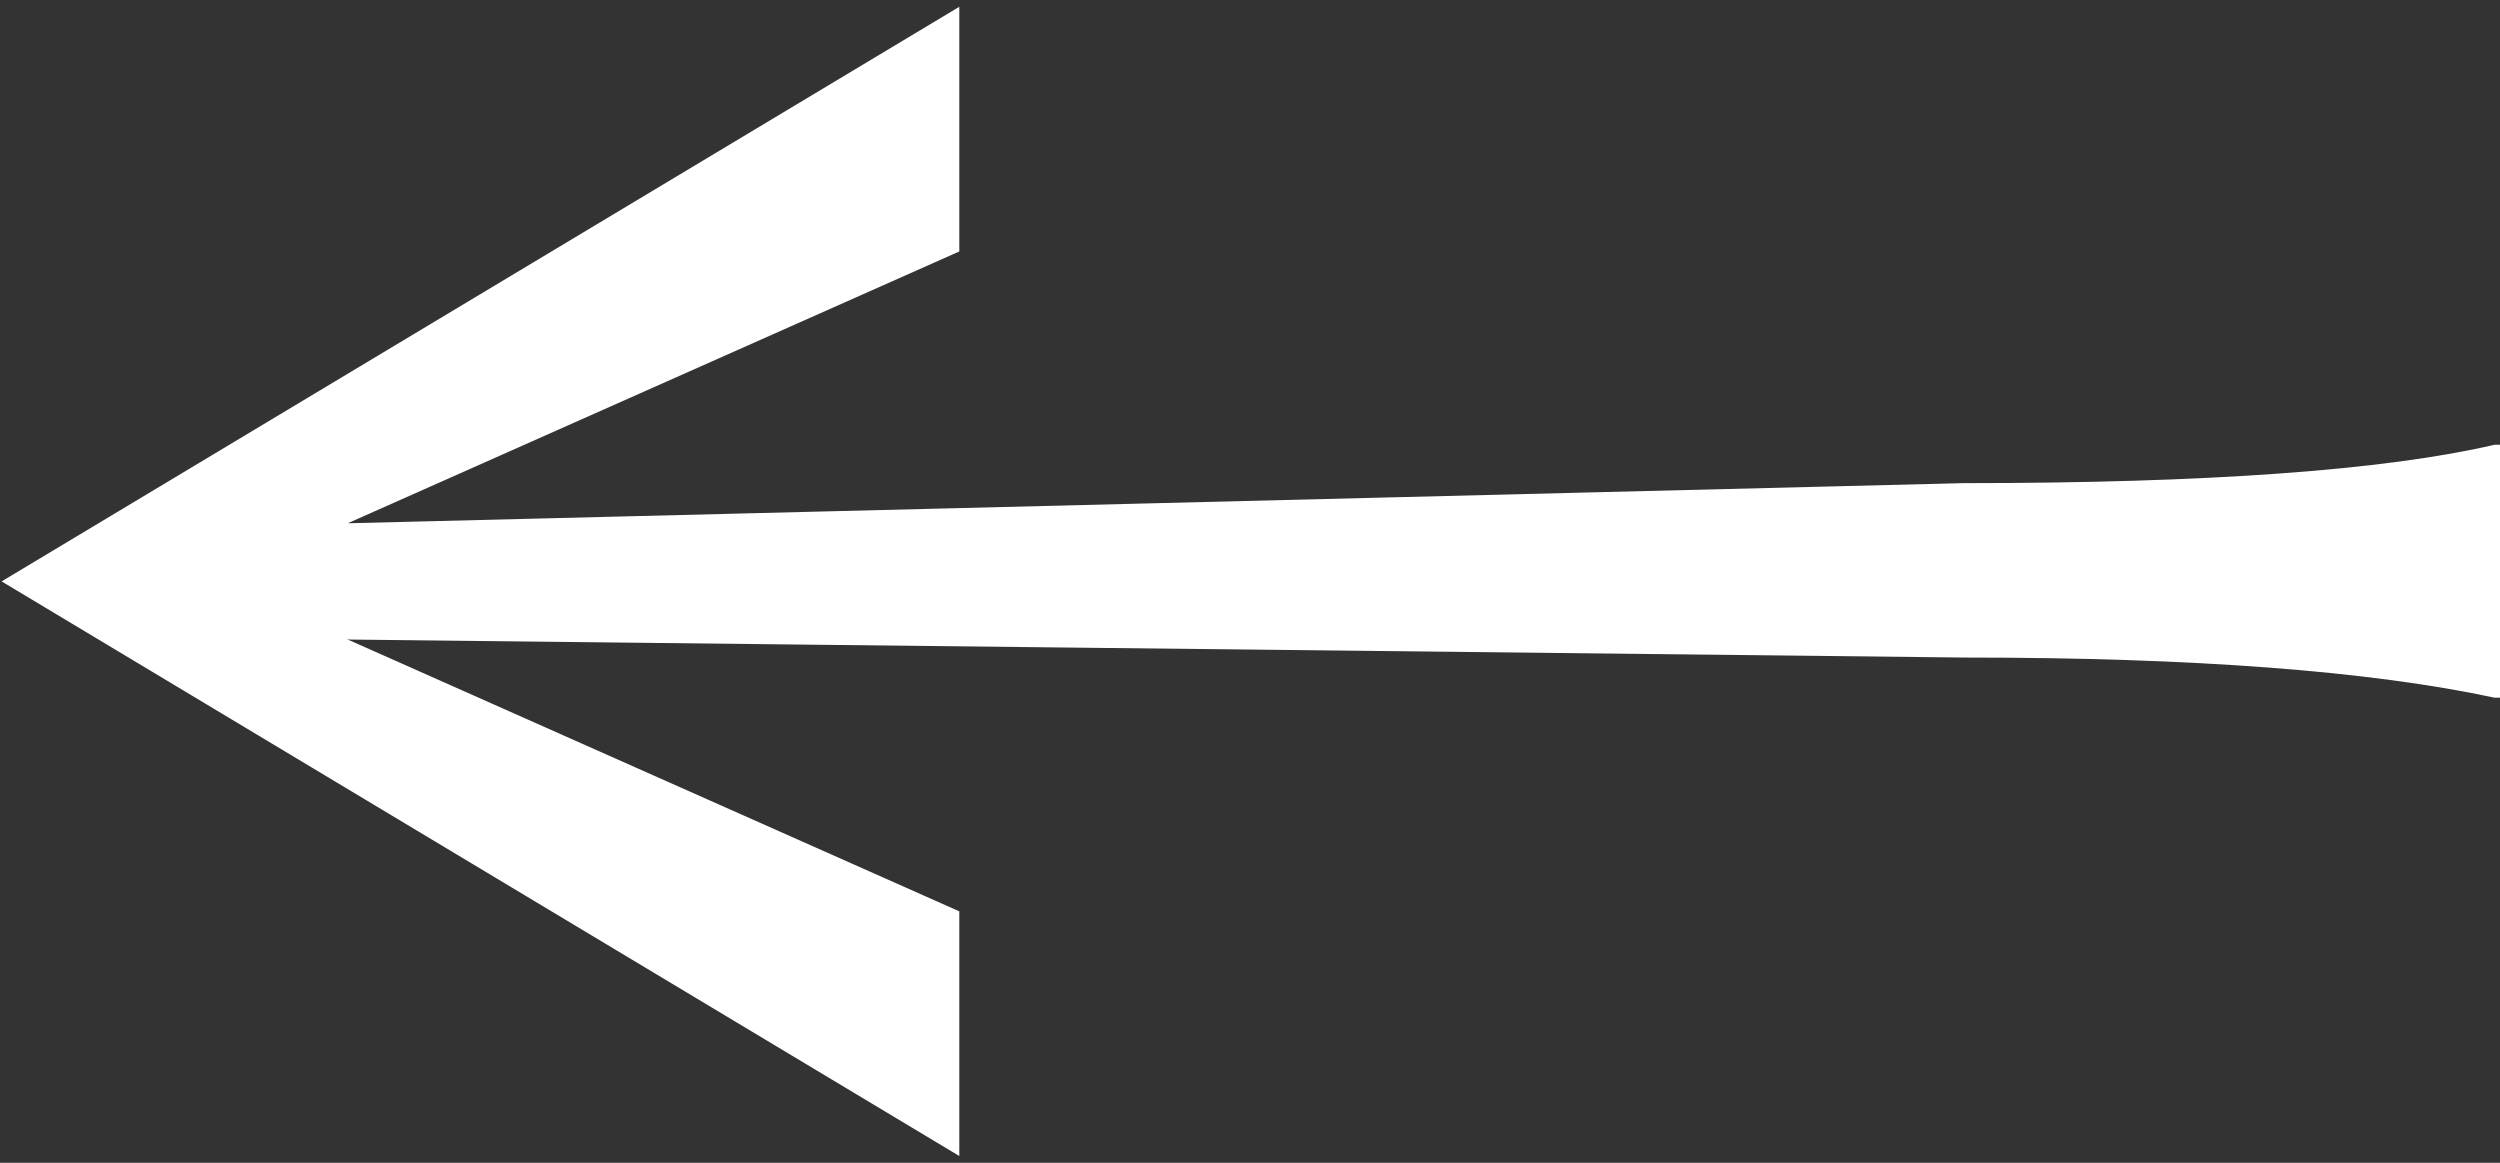 <svg width="43" height="20" viewBox="0 0 43 20" fill="none" xmlns="http://www.w3.org/2000/svg">
<rect x="0" y="0" width="43" height="20" fill="#333333" stroke="none"/>
<path d="M16 19V16L2.5 10L16 4V1L1 10L16 19Z" fill="white" stroke="white"/>
<path fill-rule="evenodd" clip-rule="evenodd" d="M3 11.145C4.269 11.052 5.349 11 6 11L33.817 11.31C37.73 11.31 40.76 11.54 42.906 12H43.001V7.65H42.906C41.013 8.09 37.967 8.31 33.77 8.31L6 9C5.572 8.801 4.412 8.541 3 8.258L3 11.145Z" fill="white"/>
</svg>
